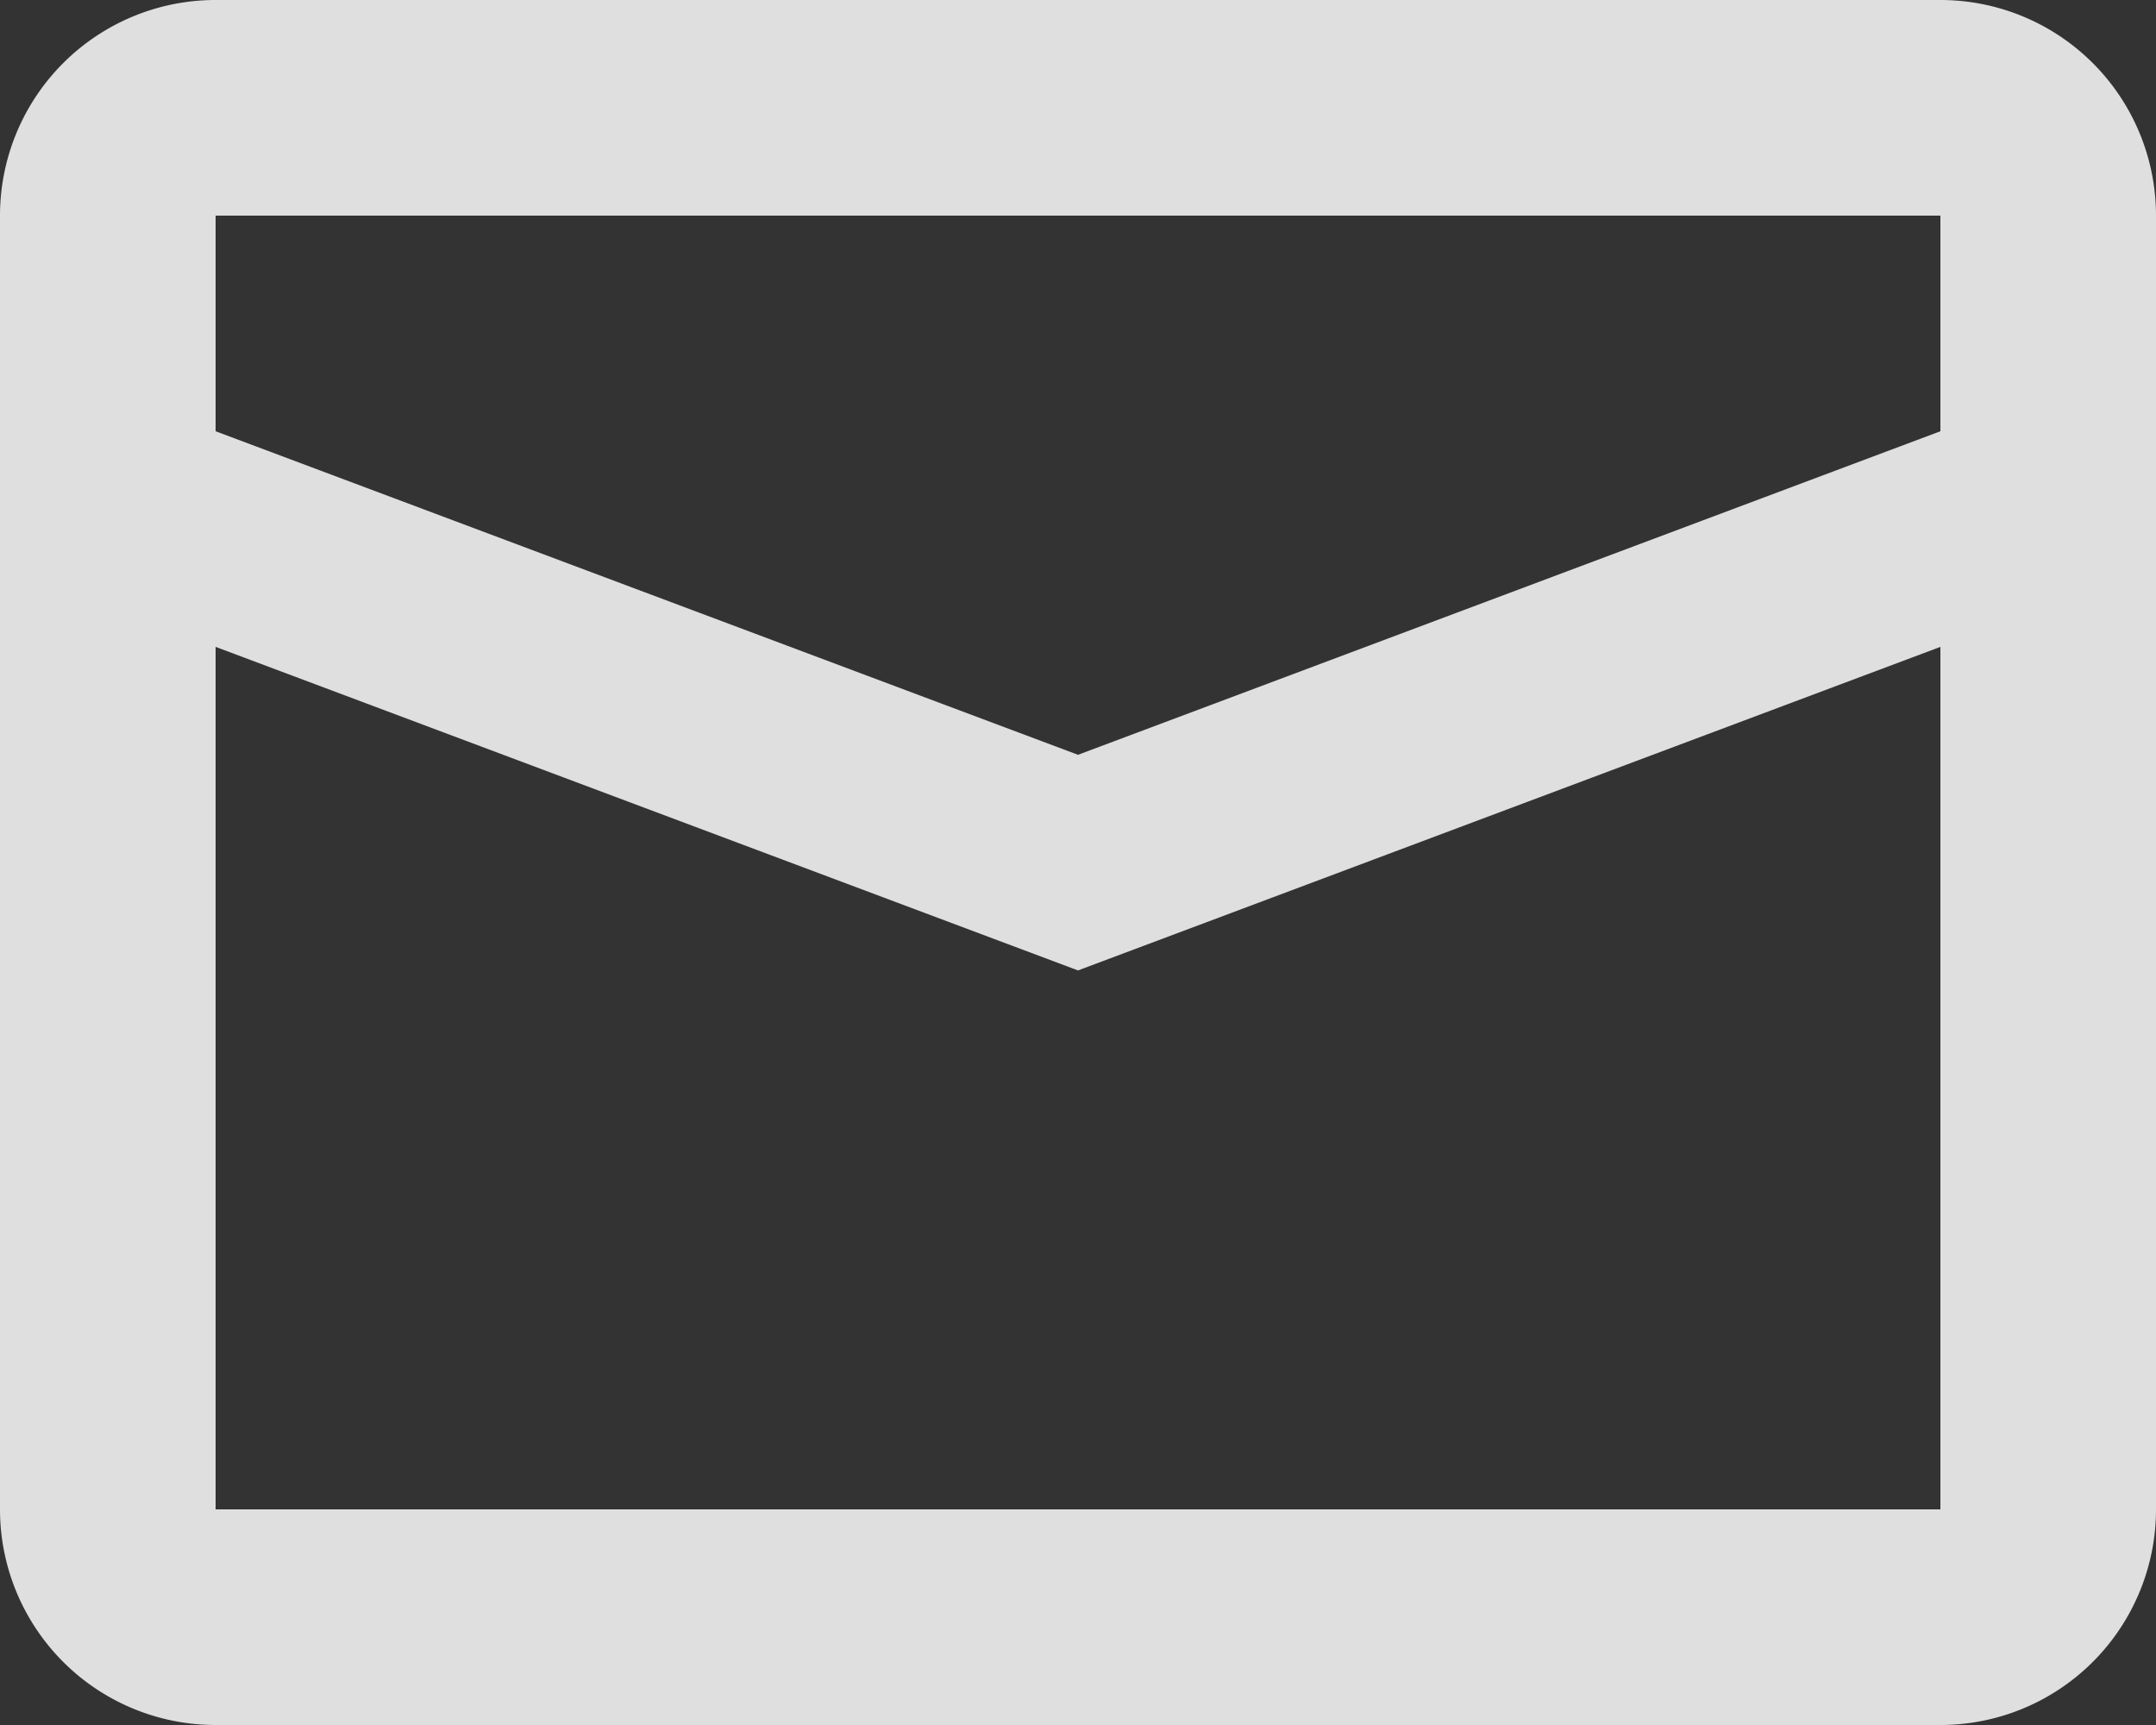 <svg xmlns="http://www.w3.org/2000/svg" width="8.91" height="7.128" viewBox="0 0 8.91 7.128">
  <rect x="0" y="0" width="8.91" height="7.128" fill="#333333" stroke="none"/>
  <path id="mail" d="M3.891,8.673v3.564h7.128V8.673L7.455,10.01Zm0-1.782v.891L7.455,9.119l3.564-1.337V6.891Zm0-.891h7.128a.891.891,0,0,1,.891.891v5.346a.891.891,0,0,1-.891.891H3.891A.891.891,0,0,1,3,12.237V6.891A.891.891,0,0,1,3.891,6Z" transform="translate(-3 -6)" fill="rgba(255,255,255,0.84)"/>
</svg>

